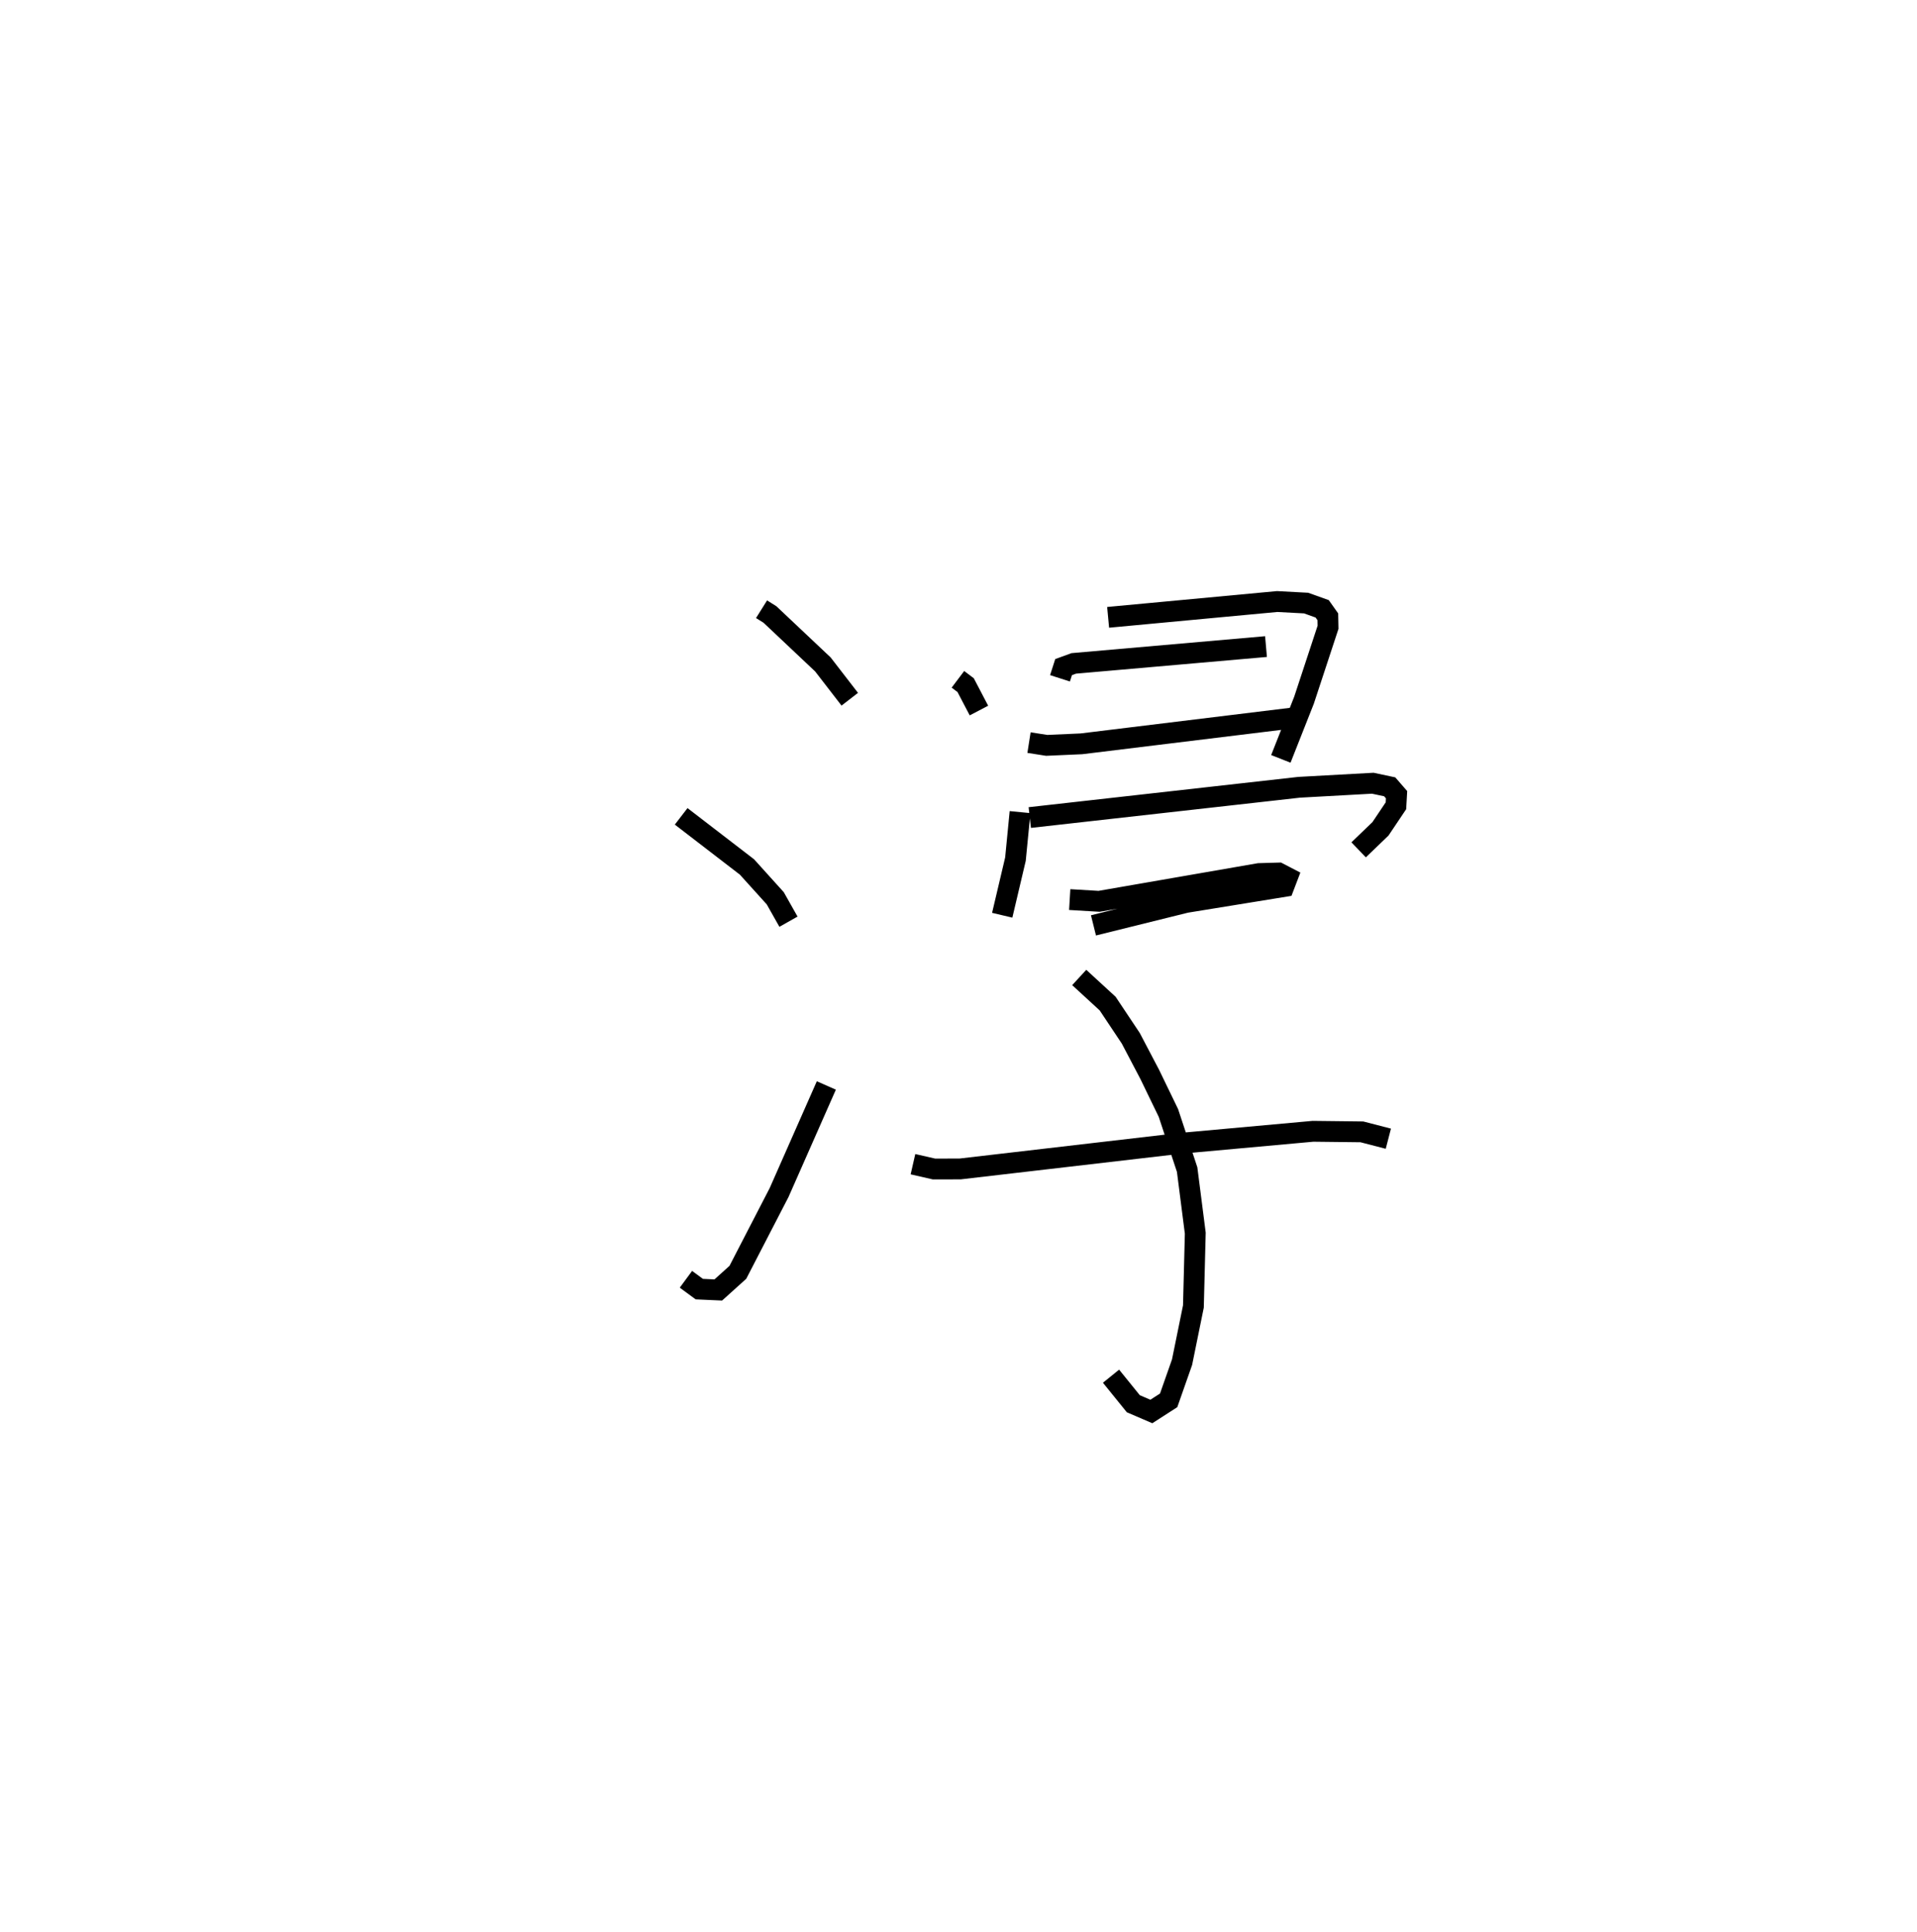 <?xml version="1.0" encoding="utf-8" ?>
<svg baseProfile="full" height="92.779" version="1.1" width="92.075" xmlns="http://www.w3.org/2000/svg" xmlns:ev="http://www.w3.org/2001/xml-events" xmlns:xlink="http://www.w3.org/1999/xlink"><defs /><rect fill="white" height="92.779" width="92.075" x="0" y="0" /><path d="M25,25 m0.0,0.0 m11.578,4.255 l0.404,0.253 2.543,2.399 l1.29,1.67 m-8.098,5.624 l3.162,2.432 1.357,1.502 l0.635,1.125 m-4.925,17.171 l0.641,0.472 0.913,0.041 l0.94,-0.847 1.982,-3.834 l2.268,-5.139 m6.32,-19.503 l0.371,0.28 0.638,1.22 m6.205,-4.476 l8.117,-0.759 1.392,0.074 l0.772,0.276 0.272,0.384 l0.01,0.5 -1.154,3.503 l-1.113,2.819 m-10.608,-3.869 l0.173,-0.538 0.487,-0.178 l9.235,-0.808 m-11.383,4.611 l0.849,0.133 1.667,-0.074 l10.413,-1.273 m-13.36,4.552 l-0.22,2.257 -0.636,2.695 m1.324,-4.691 l12.935,-1.453 3.54,-0.195 l0.813,0.173 0.329,0.379 l-0.03,0.531 -0.743,1.107 l-1.049,1.009 m-13.877,2.388 l1.412,0.084 7.678,-1.333 l0.942,-0.027 0.42,0.218 l-0.165,0.432 -4.703,0.764 l-4.443,1.101 m-0.684,2.502 l1.365,1.254 1.111,1.666 l0.909,1.731 0.898,1.854 l0.9,2.72 0.391,3.053 l-0.09,3.521 -0.545,2.674 l-0.644,1.833 -0.831,0.535 l-0.866,-0.372 -1.071,-1.323 m-9.513,-10.18 l1.01,0.231 1.257,-0.003 l10.561,-1.228 6.385,-0.58 l2.349,0.027 1.271,0.329 " fill="none" stroke="black" stroke-width="1" /></svg>